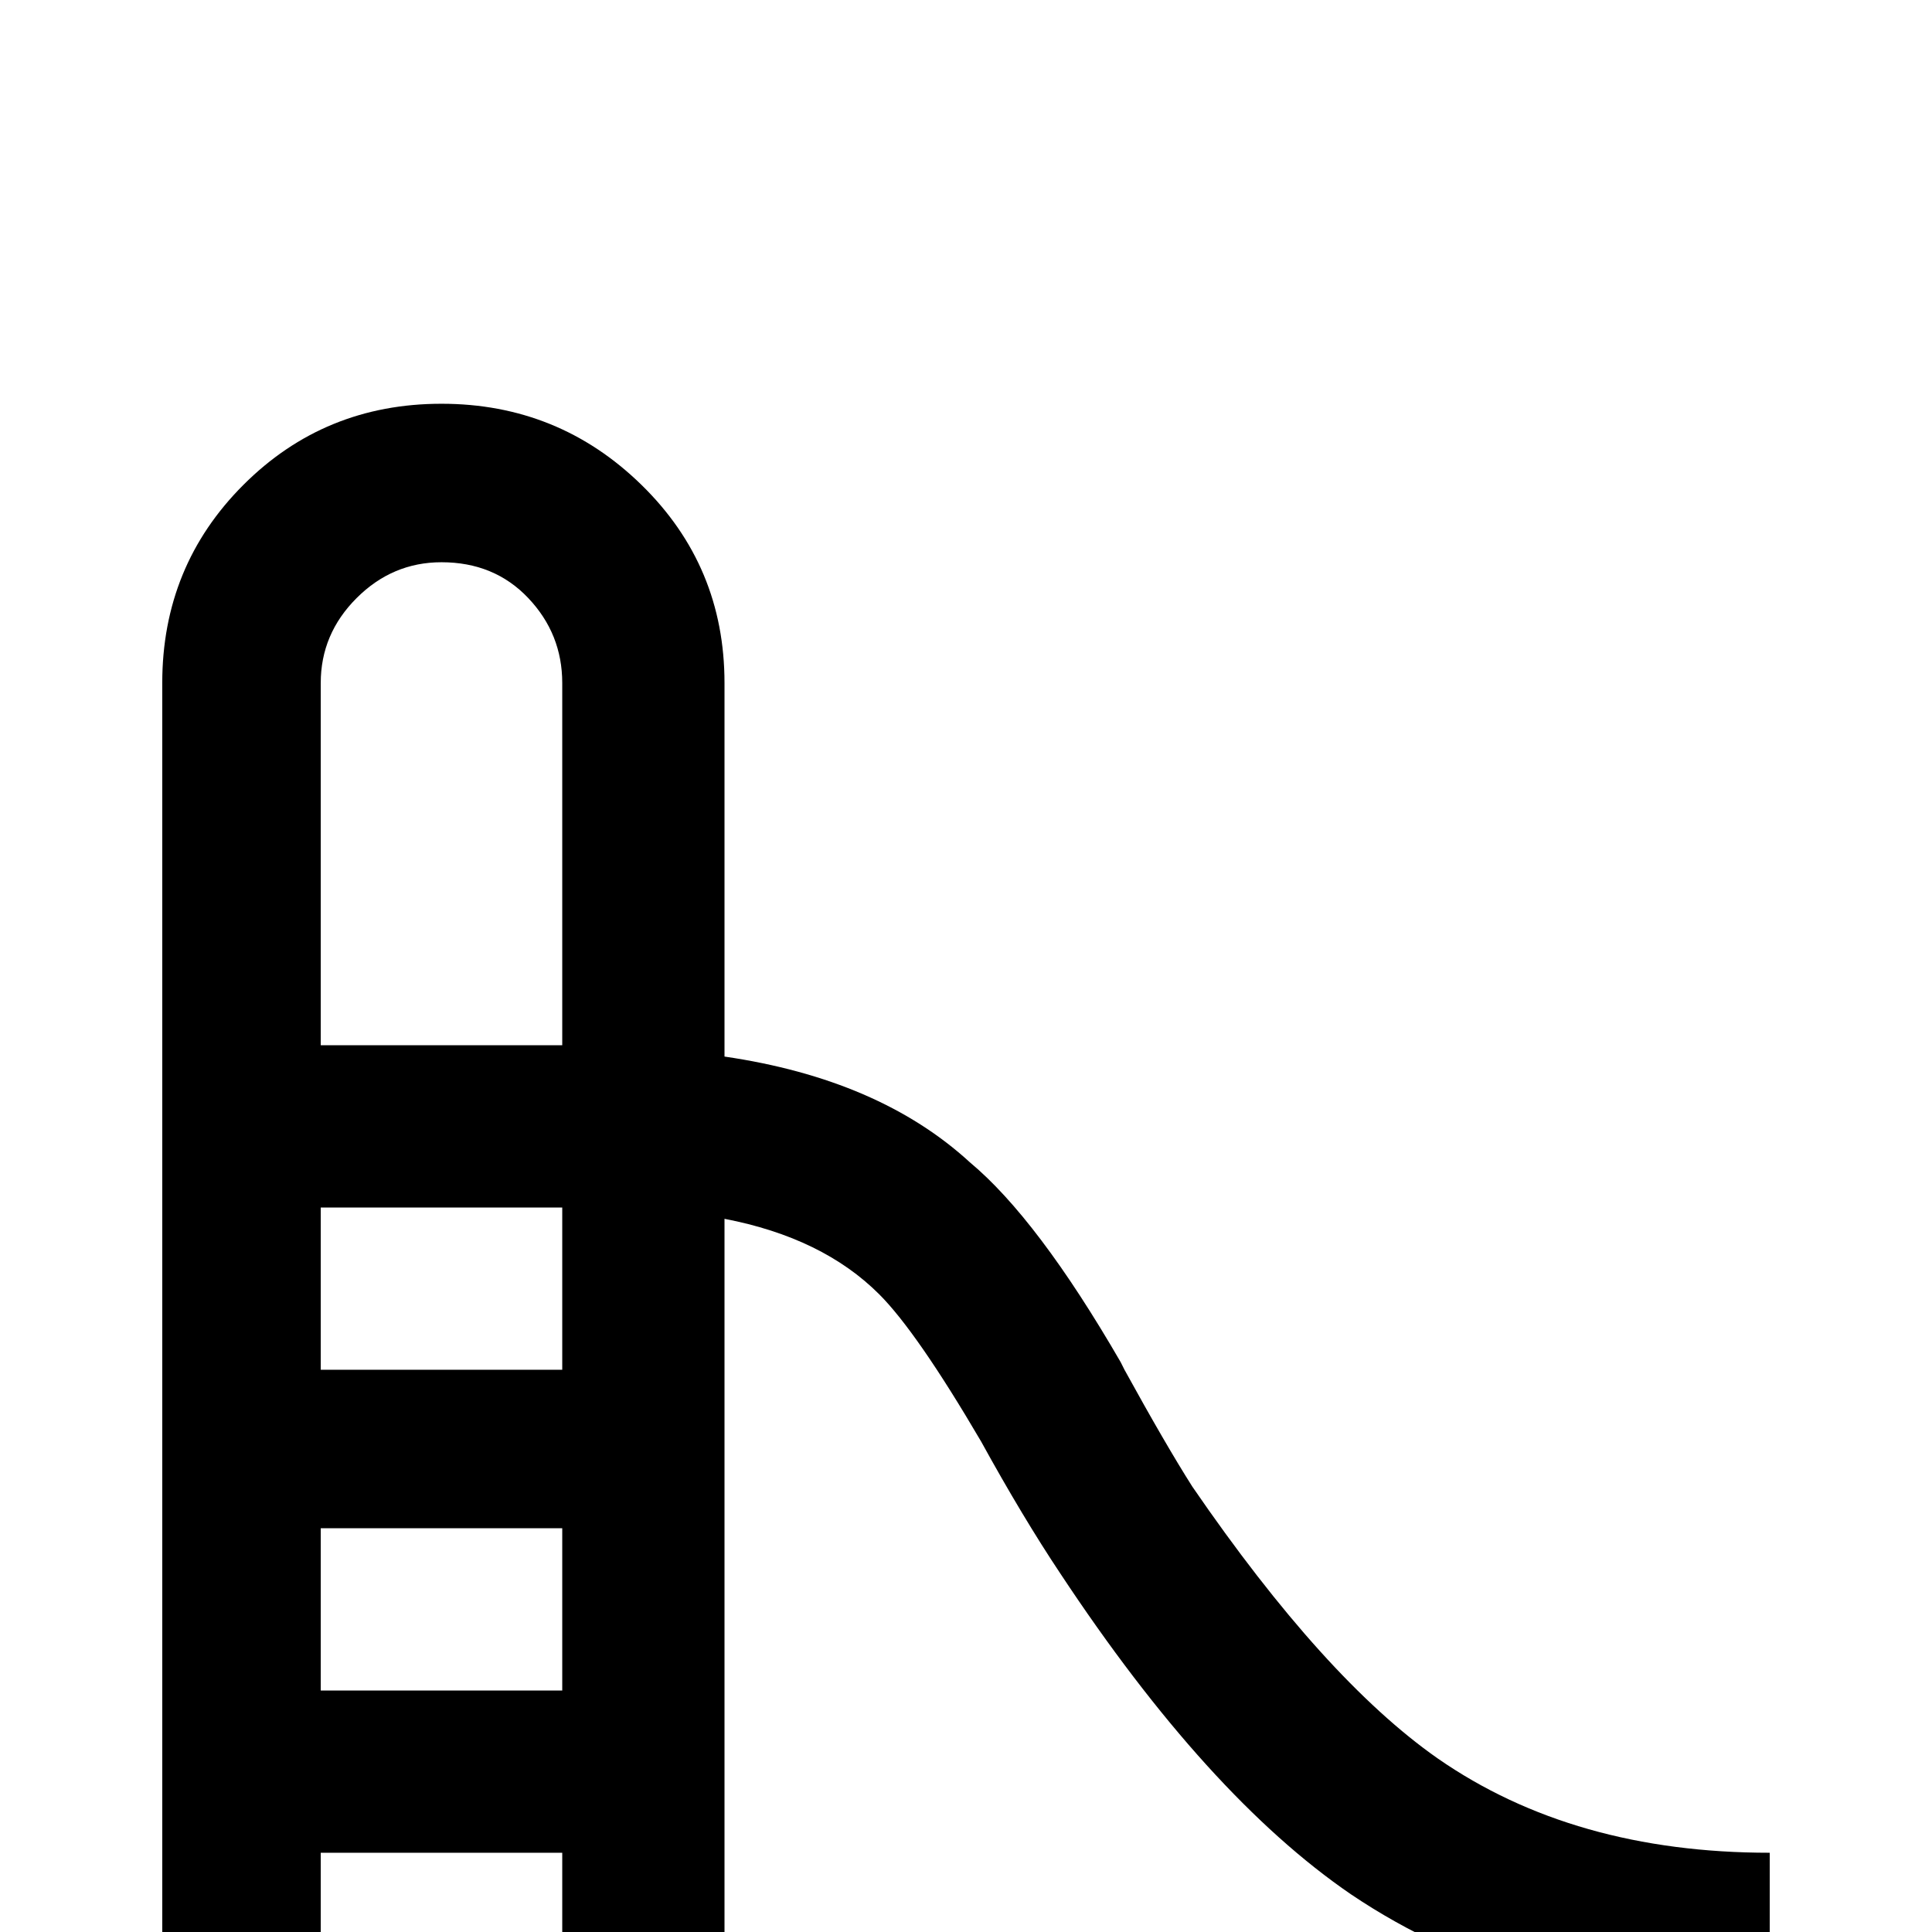 <svg xmlns="http://www.w3.org/2000/svg" viewBox="0 -512 512 512">
	<path fill="#000000" d="M316 -118Q309 -129 298 -149L297 -151Q275 -189 257 -204Q233 -226 192 -232V-331Q192 -362 170 -383.5Q148 -405 117 -405Q86 -405 64.5 -383.5Q43 -362 43 -331V21H85V-21H149V21H192V-189Q218 -184 233 -169Q243 -159 260 -130Q271 -110 281 -95Q320 -36 358 -10Q404 21 469 21V-21Q417 -21 381 -46Q351 -67 316 -118ZM117 -363Q131 -363 140 -353.5Q149 -344 149 -331V-235H85V-331Q85 -344 94.5 -353.5Q104 -363 117 -363ZM85 -64V-107H149V-64ZM149 -149H85V-192H149Z"/>
</svg>